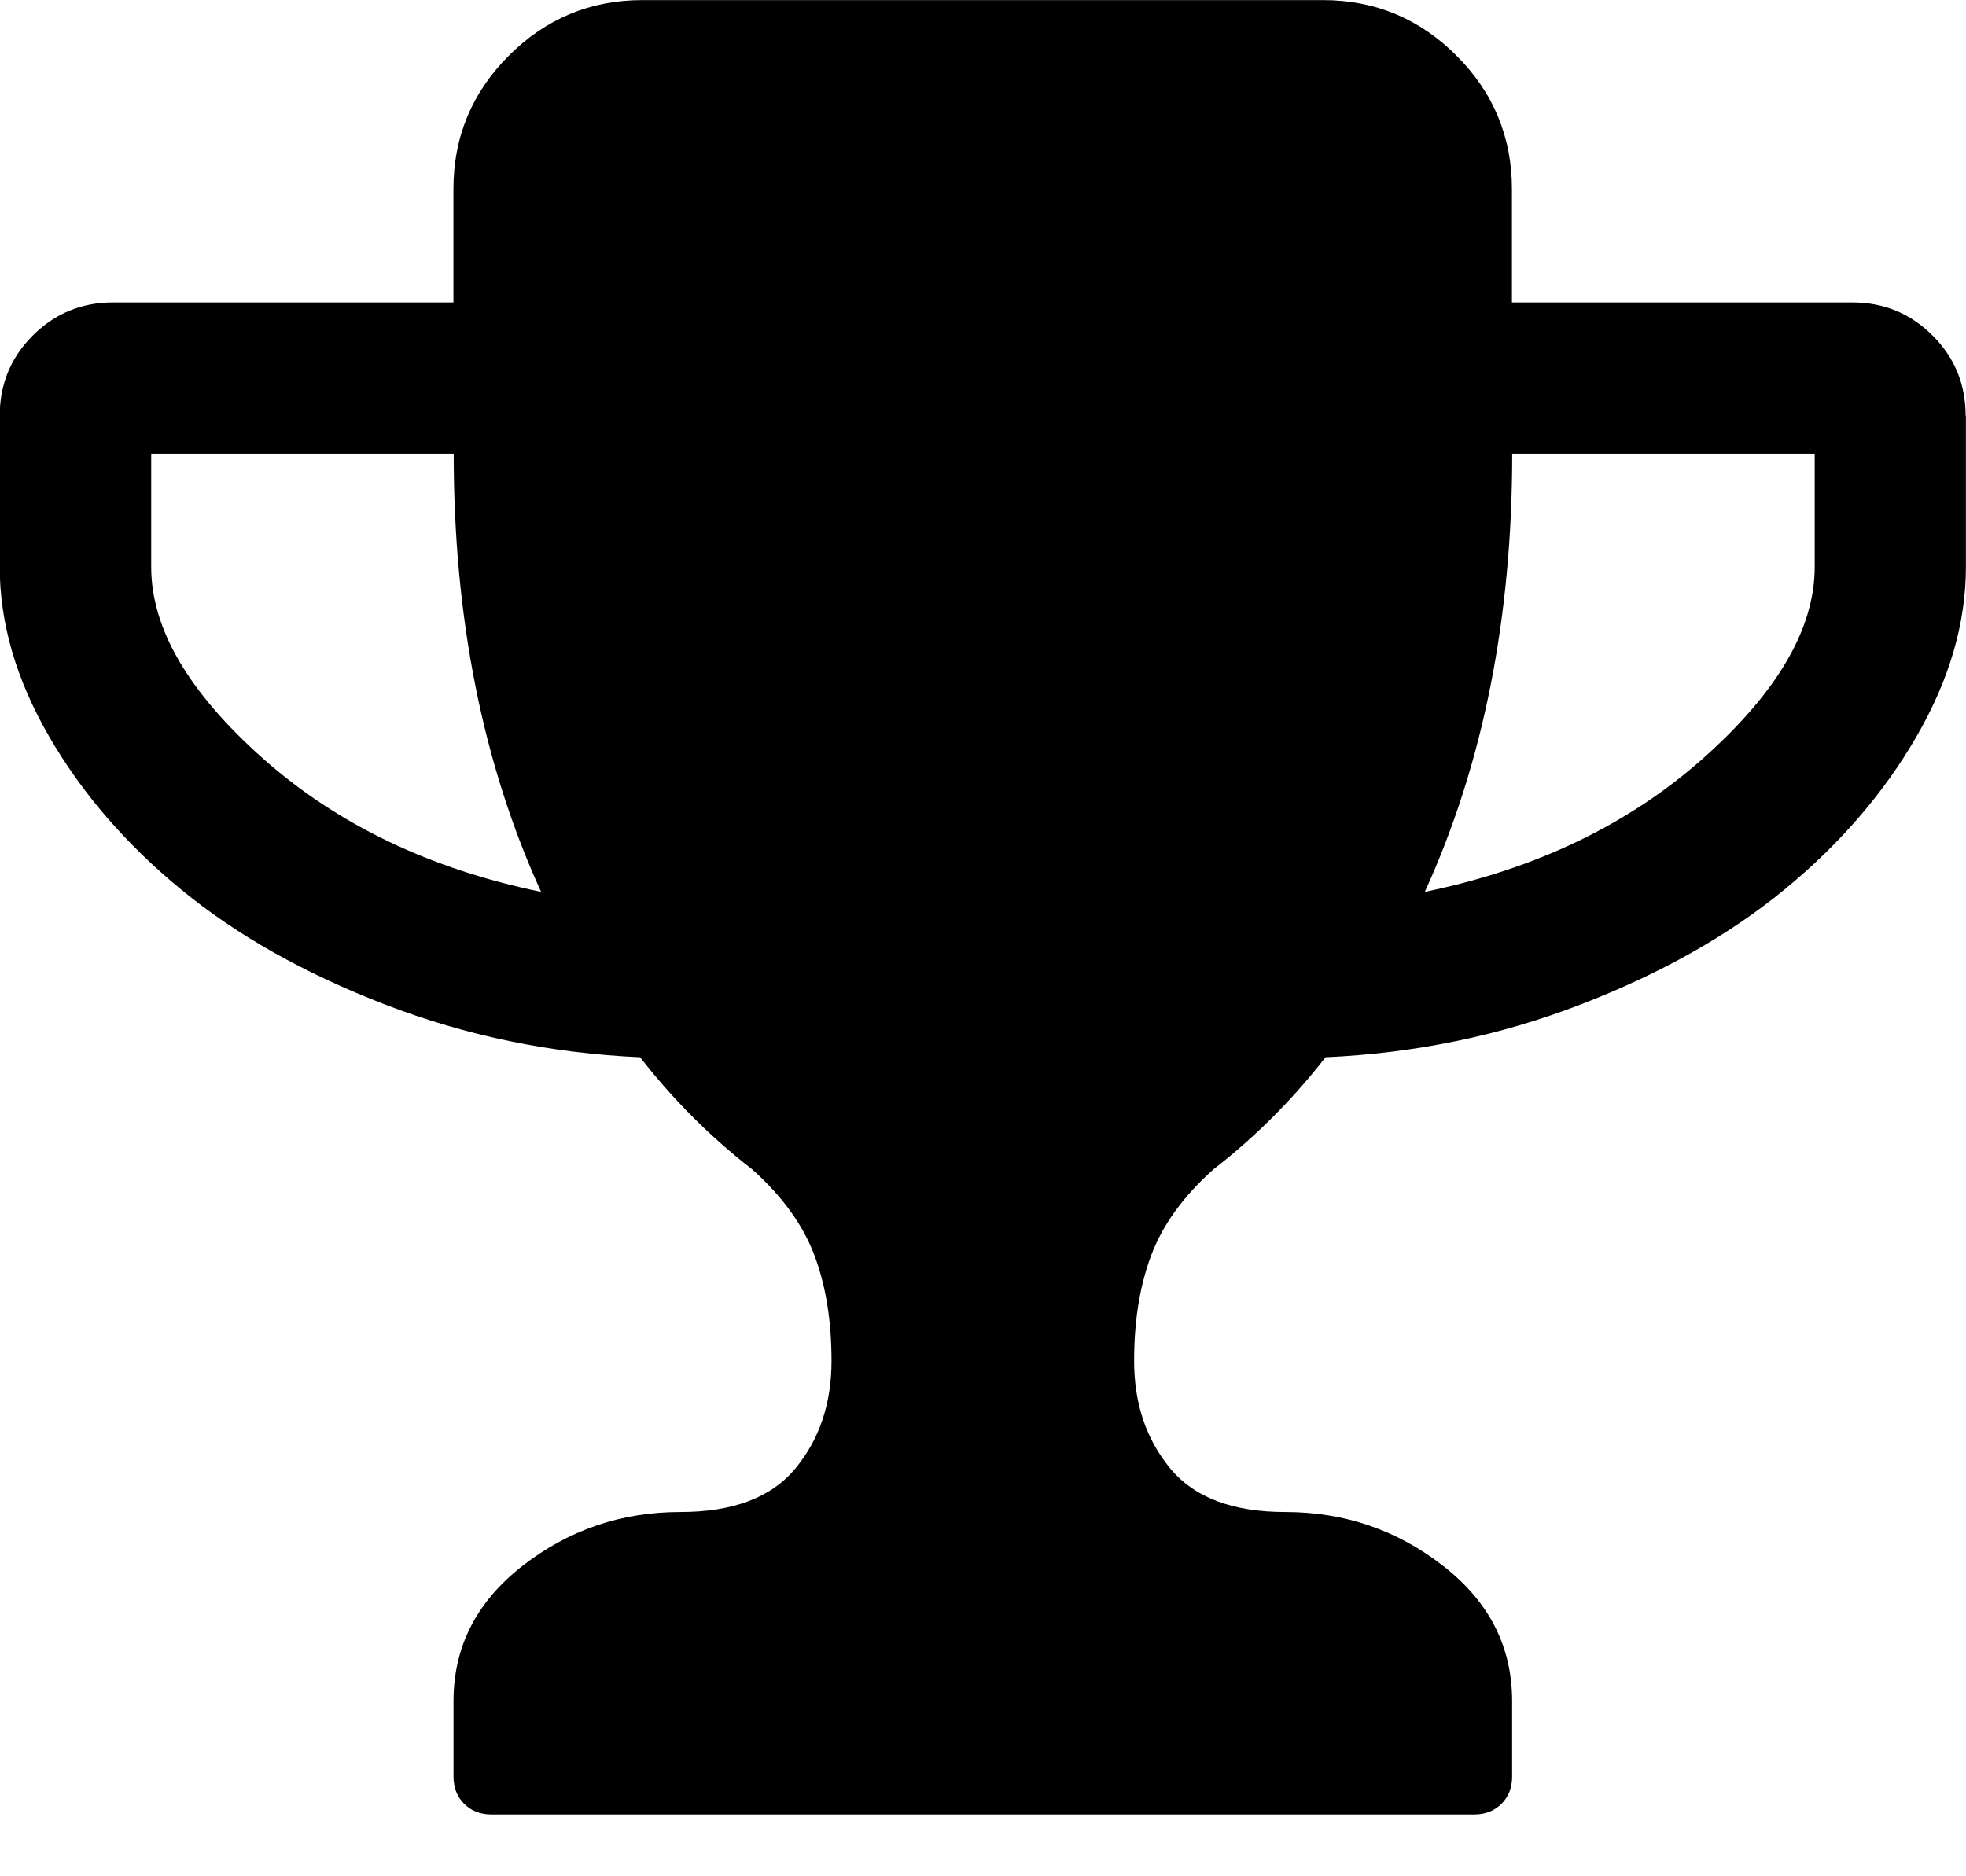 <svg height="21" viewBox="0 0 22 21" width="22" xmlns="http://www.w3.org/2000/svg"><path d="m6.055 9.982c-.652-1.428-.978-3.063-.978-4.905h-3.385v1.269c0 .688.416 1.401 1.249 2.142.833.74 1.871 1.238 3.114 1.494zm14.252-3.636v-1.269h-3.385c0 1.842-.326 3.477-.978 4.905 1.243-.256 2.281-.754 3.114-1.494.833-.74 1.249-1.454 1.249-2.142zm1.692-1.692v1.692c0 .626-.183 1.256-.549 1.891-.366.635-.859 1.208-1.481 1.719s-1.384.941-2.287 1.289c-.903.348-1.853.544-2.849.588-.37.476-.789.895-1.256 1.256-.335.3-.566.619-.694.959-.128.339-.192.734-.192 1.183 0 .476.134.877.403 1.203s.699.489 1.289.489c.661 0 1.249.201 1.765.602.516.401.773.906.773 1.514v.846c0 .123-.04.225-.119.304-.079.079-.181.119-.304.119h-11c-.123 0-.225-.04-.304-.119s-.119-.181-.119-.304v-.846c0-.608.258-1.113.773-1.514.516-.401 1.104-.602 1.765-.602.591 0 1.02-.163 1.289-.489.269-.326.403-.727.403-1.203 0-.45-.064-.844-.192-1.183-.128-.339-.359-.659-.694-.959-.467-.361-.886-.78-1.256-1.256-.996-.044-1.946-.24-2.849-.588-.903-.348-1.666-.778-2.287-1.289-.621-.511-1.115-1.084-1.481-1.719-.366-.635-.549-1.265-.549-1.891v-1.692c0-.353.123-.652.37-.899s.546-.37.899-.37h3.808v-1.269c0-.582.207-1.08.621-1.494.414-.414.912-.621 1.494-.621h7.615c.582 0 1.08.207 1.494.621s.621.912.621 1.494v1.269h3.808c.353 0 .652.123.899.37s.37.546.37.899z"/></svg>